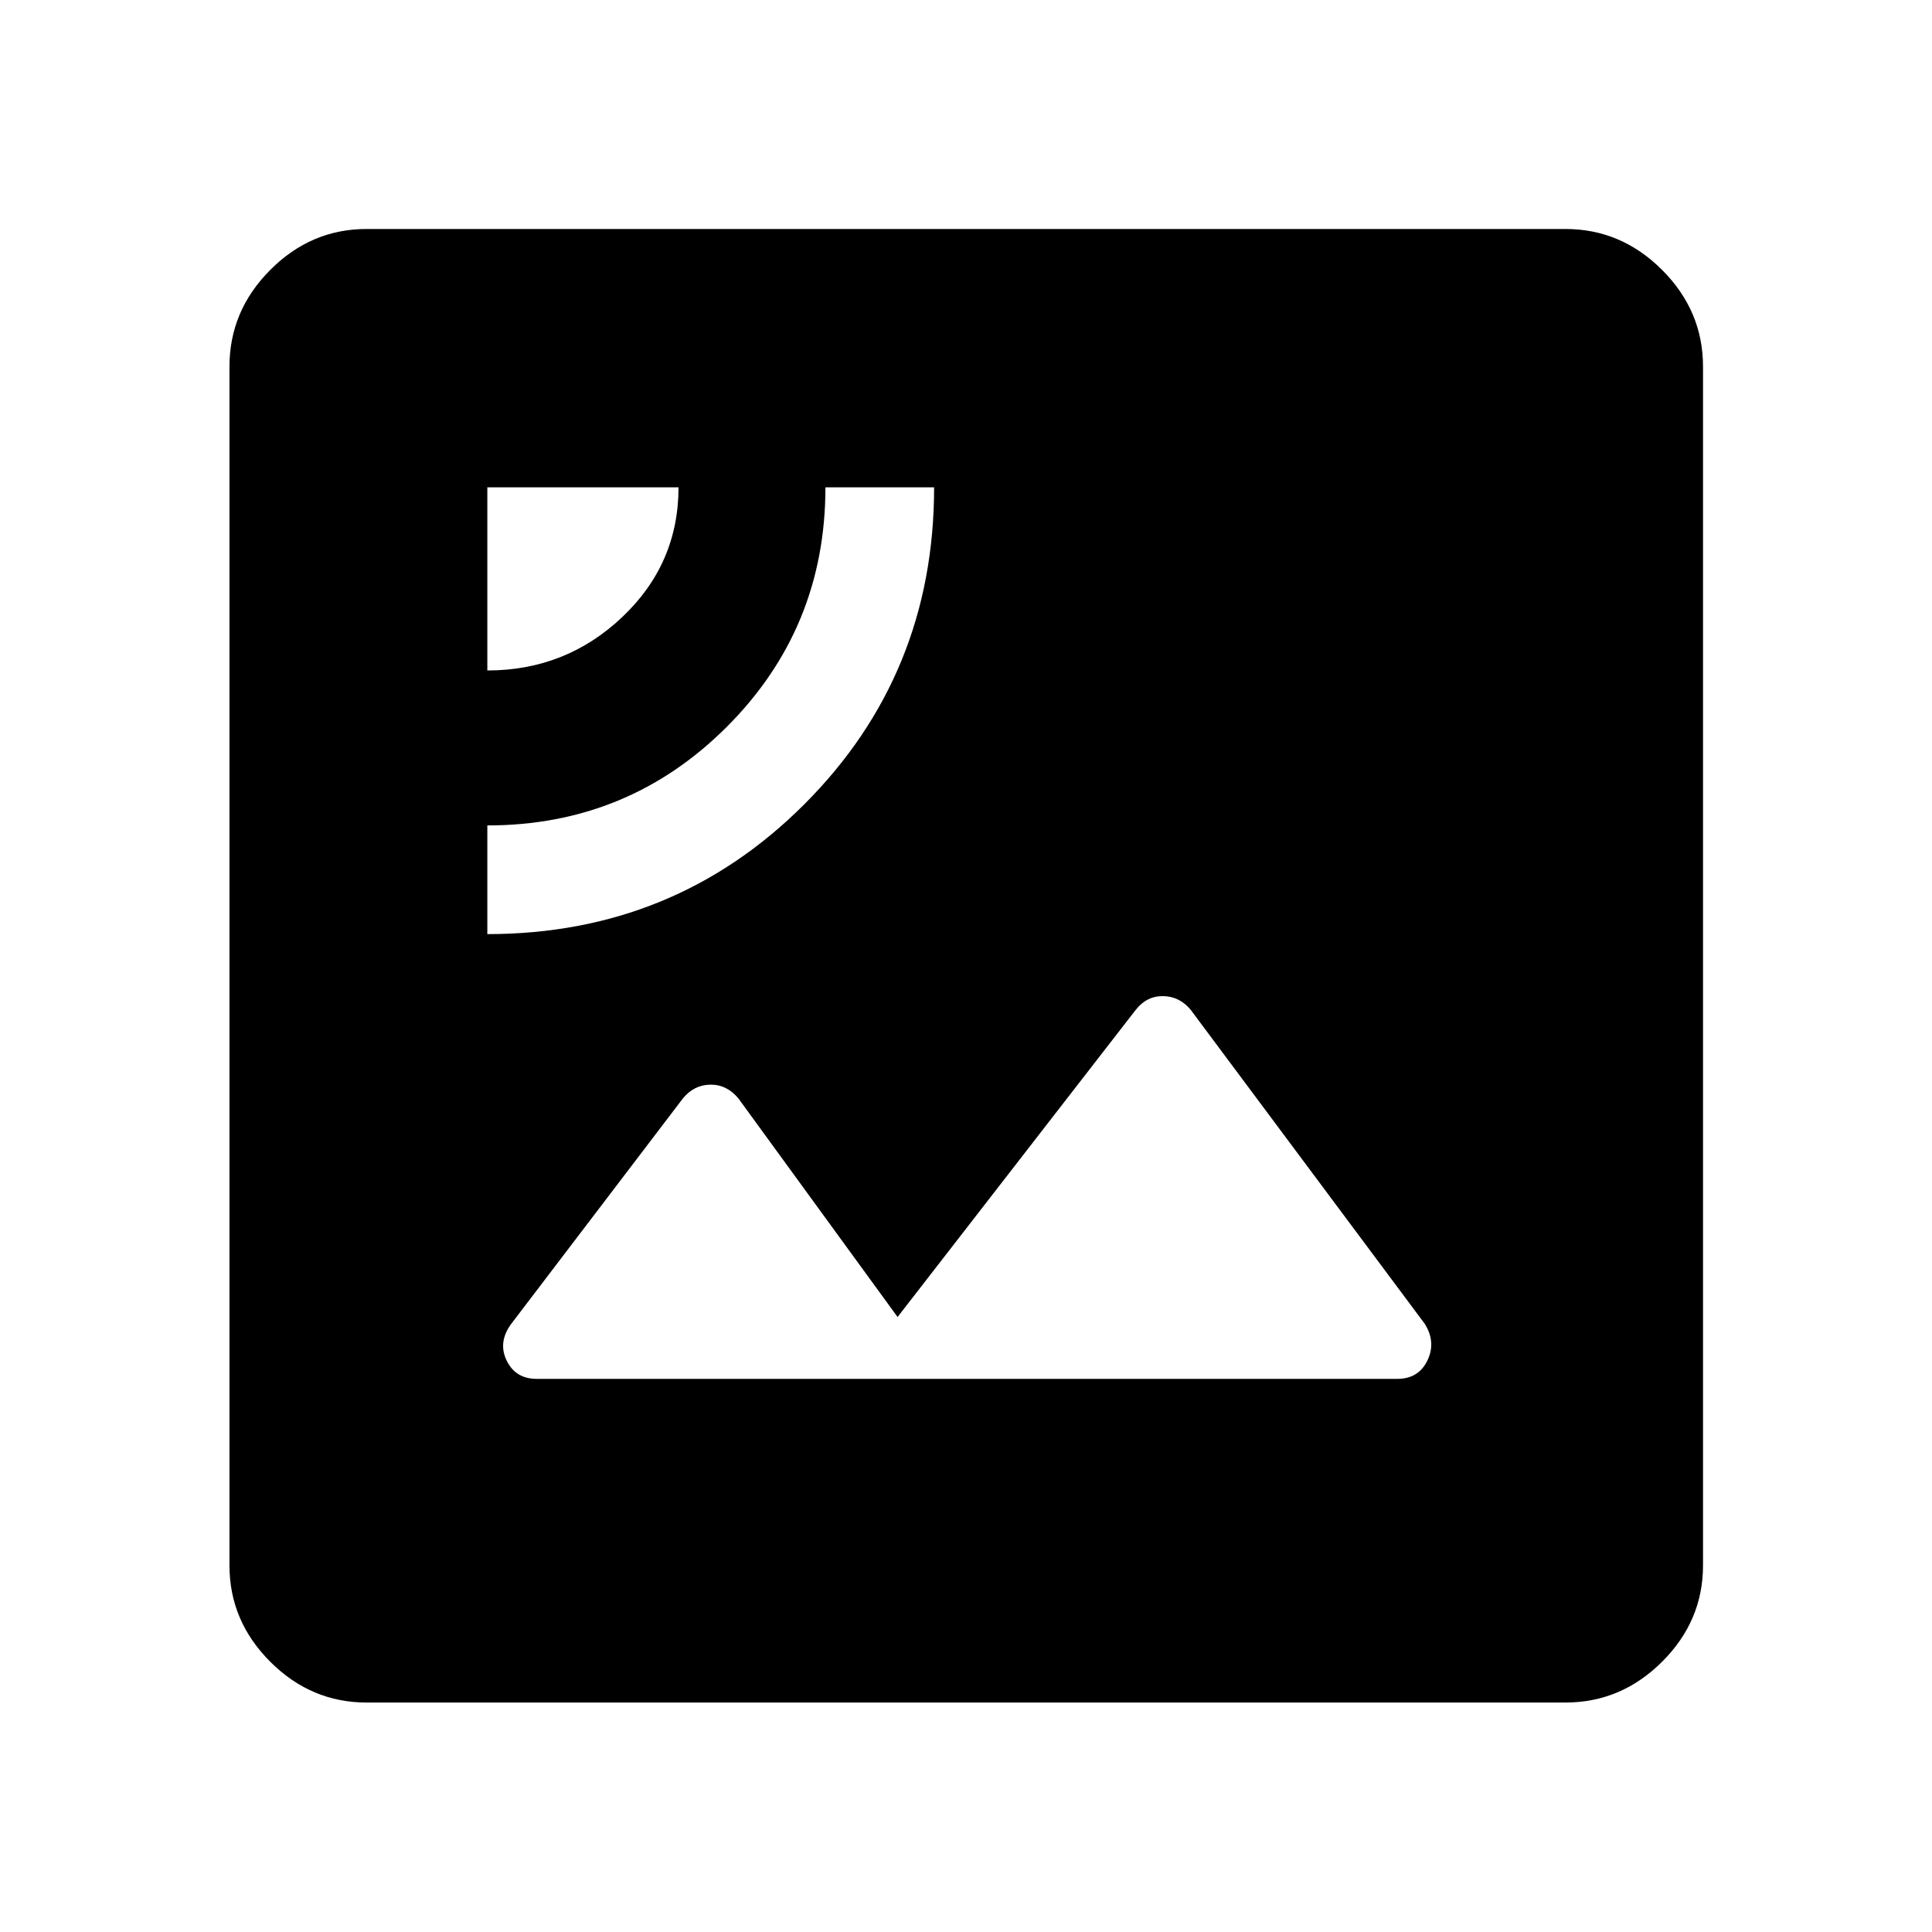 <svg xmlns="http://www.w3.org/2000/svg" height="48" viewBox="0 -960 960 960" width="48"><path d="M242.152-495.848q93 0 157.5-64.5t64.5-157.5h-54q0 70-49 119t-119 49v54Zm0-131q39 0 67-26.5t28-64.5h-95v91Zm-60 512.826q-27.599 0-47.865-20.265-20.265-20.266-20.265-47.865v-595.696q0-27.697 20.265-48.033 20.266-20.337 47.865-20.337h595.696q27.697 0 48.033 20.337 20.337 20.336 20.337 48.033v595.696q0 27.599-20.337 47.865-20.336 20.265-48.033 20.265H182.152Zm84.565-160.826h427.566q10.554 0 14.972-9.106 4.419-9.106-1.298-18.242l-116.283-156q-5.552-6.717-13.711-6.837-8.159-.119-13.637 6.837L446-305.587l-79.087-108.609q-5.791-6.956-13.95-6.837-8.159.12-13.637 6.837l-85.283 112q-6.717 9.136-2.298 18.242 4.418 9.106 14.972 9.106Z"/></svg>